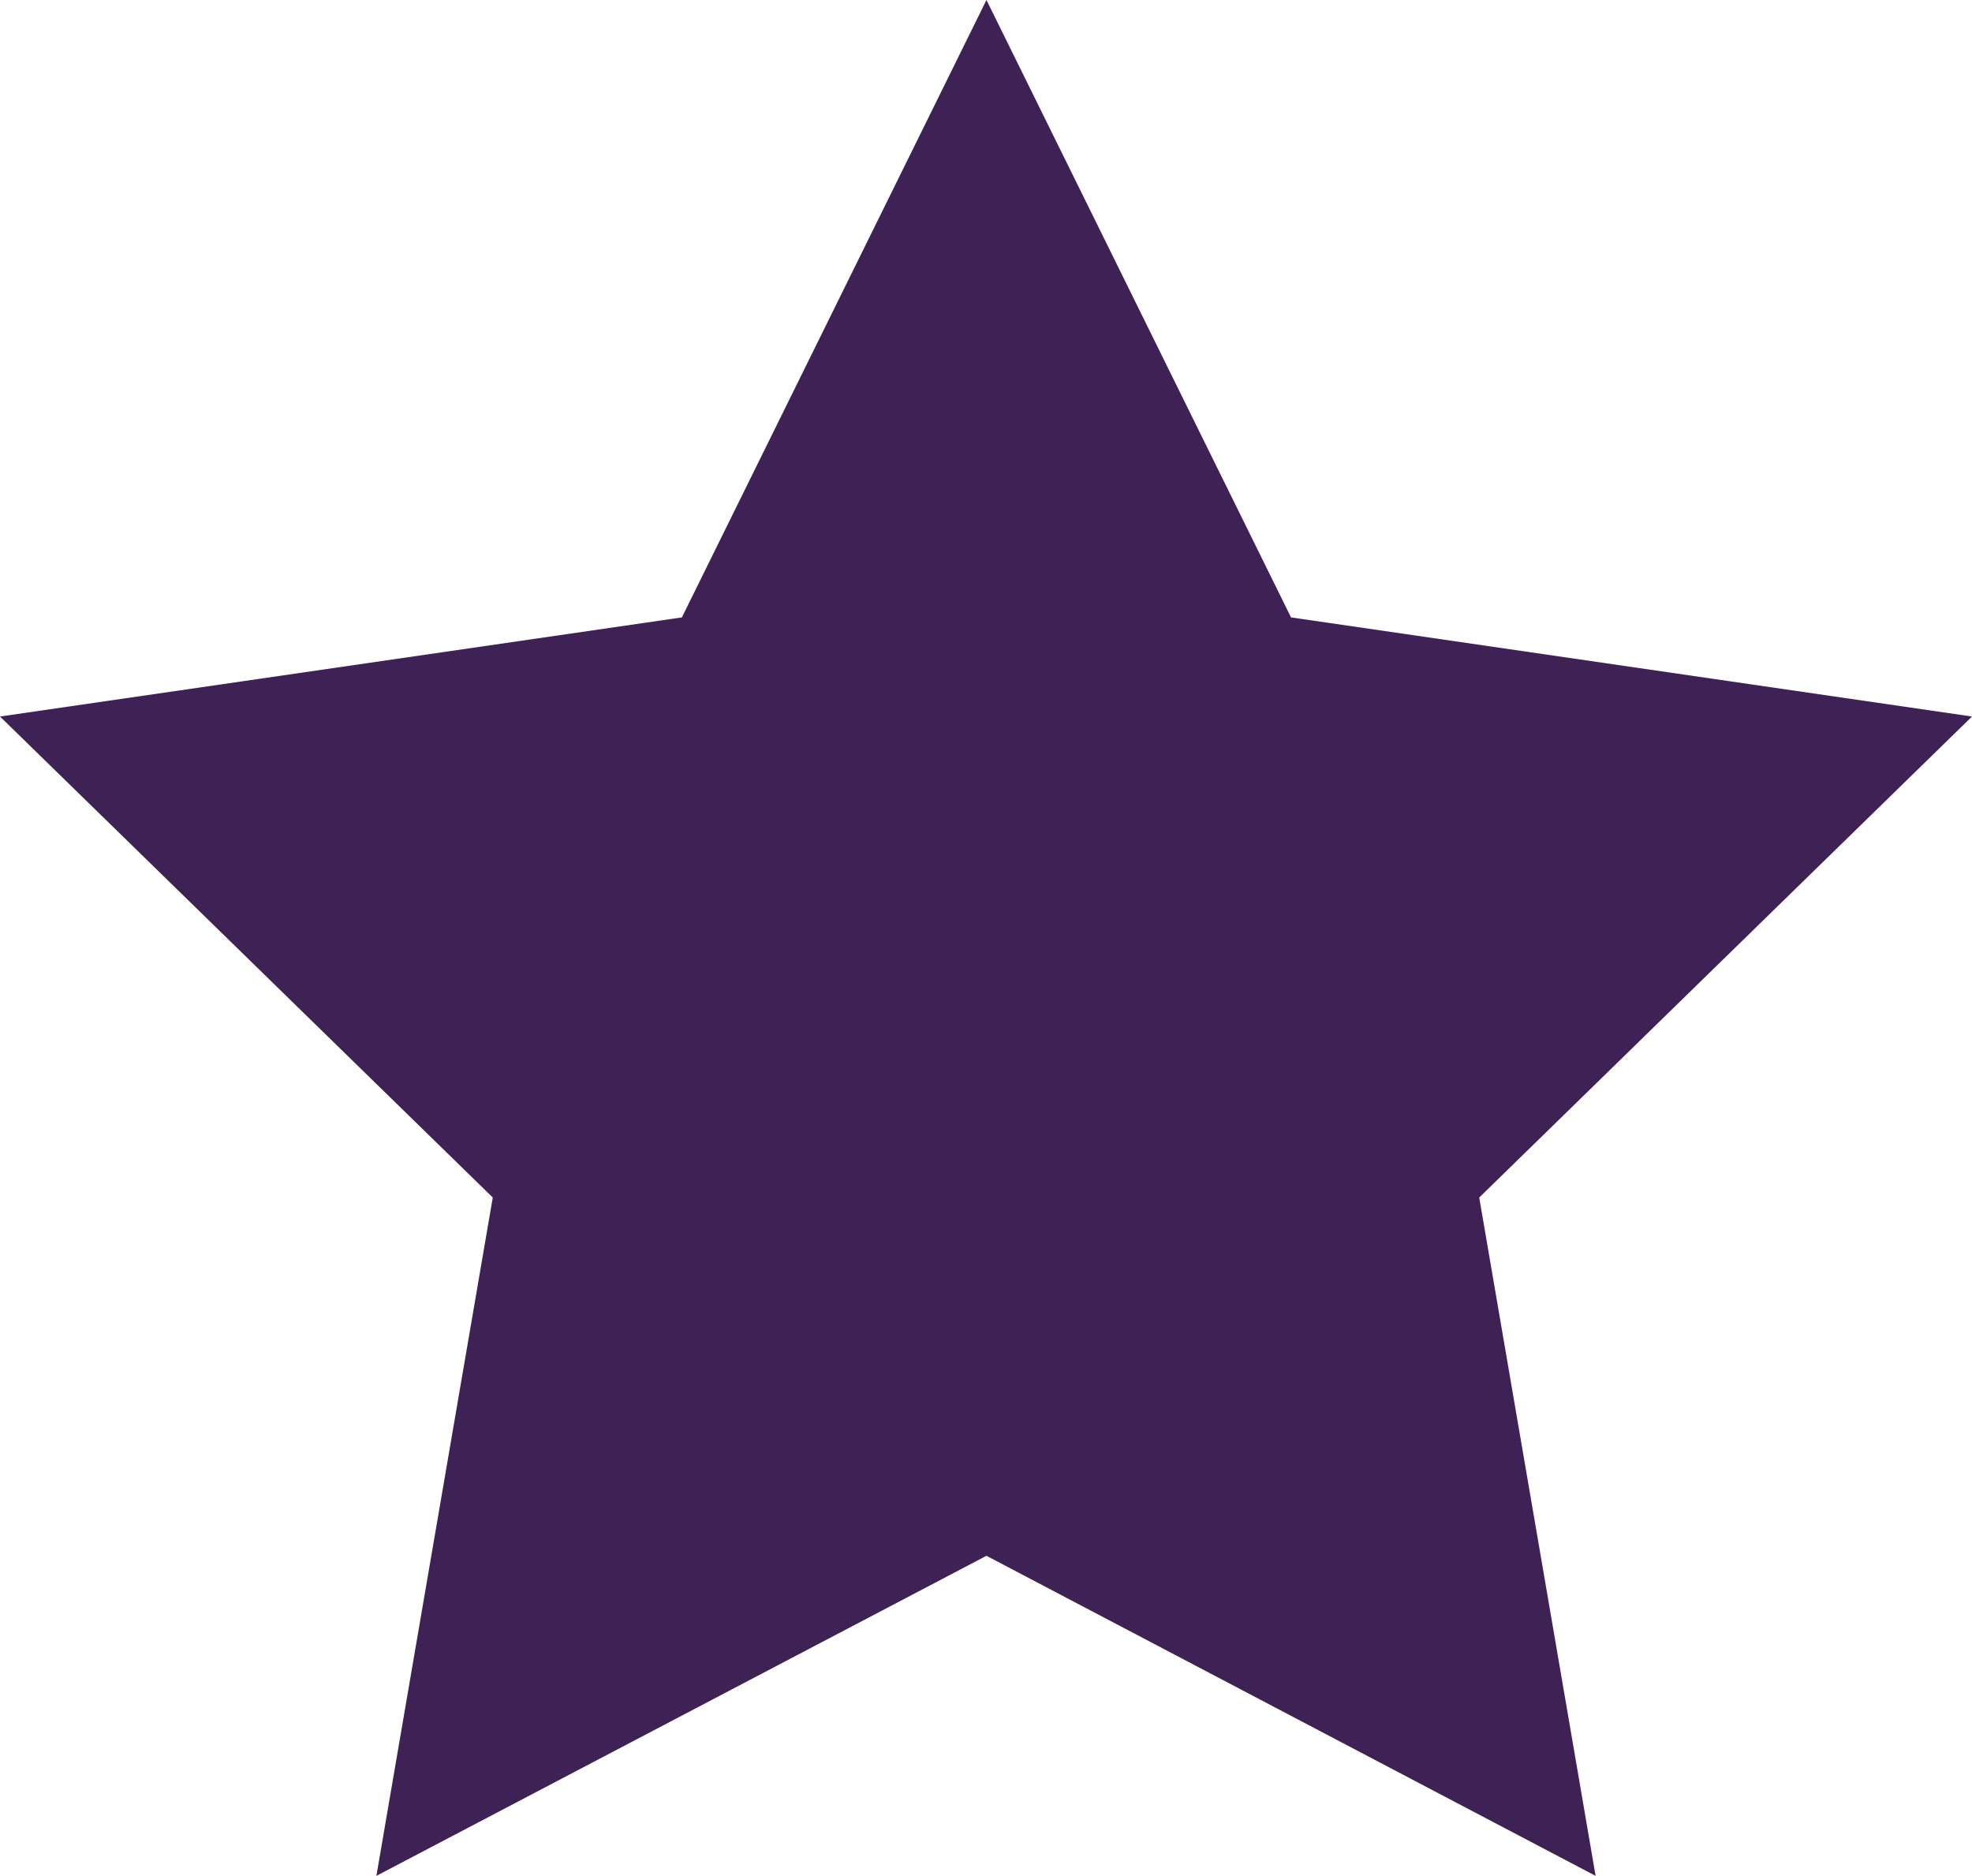 <svg xmlns="http://www.w3.org/2000/svg" viewBox="0 0 21.69 20.63"><defs><style>.cls-1{fill:#3e2155;}</style></defs><g id="Capa_2" data-name="Capa 2"><g id="Capa_1-2" data-name="Capa 1"><polygon class="cls-1" points="10.85 0 14.2 6.79 21.69 7.88 16.27 13.17 17.55 20.63 10.85 17.11 4.14 20.63 5.42 13.17 0 7.88 7.5 6.79 10.85 0"/></g></g></svg>